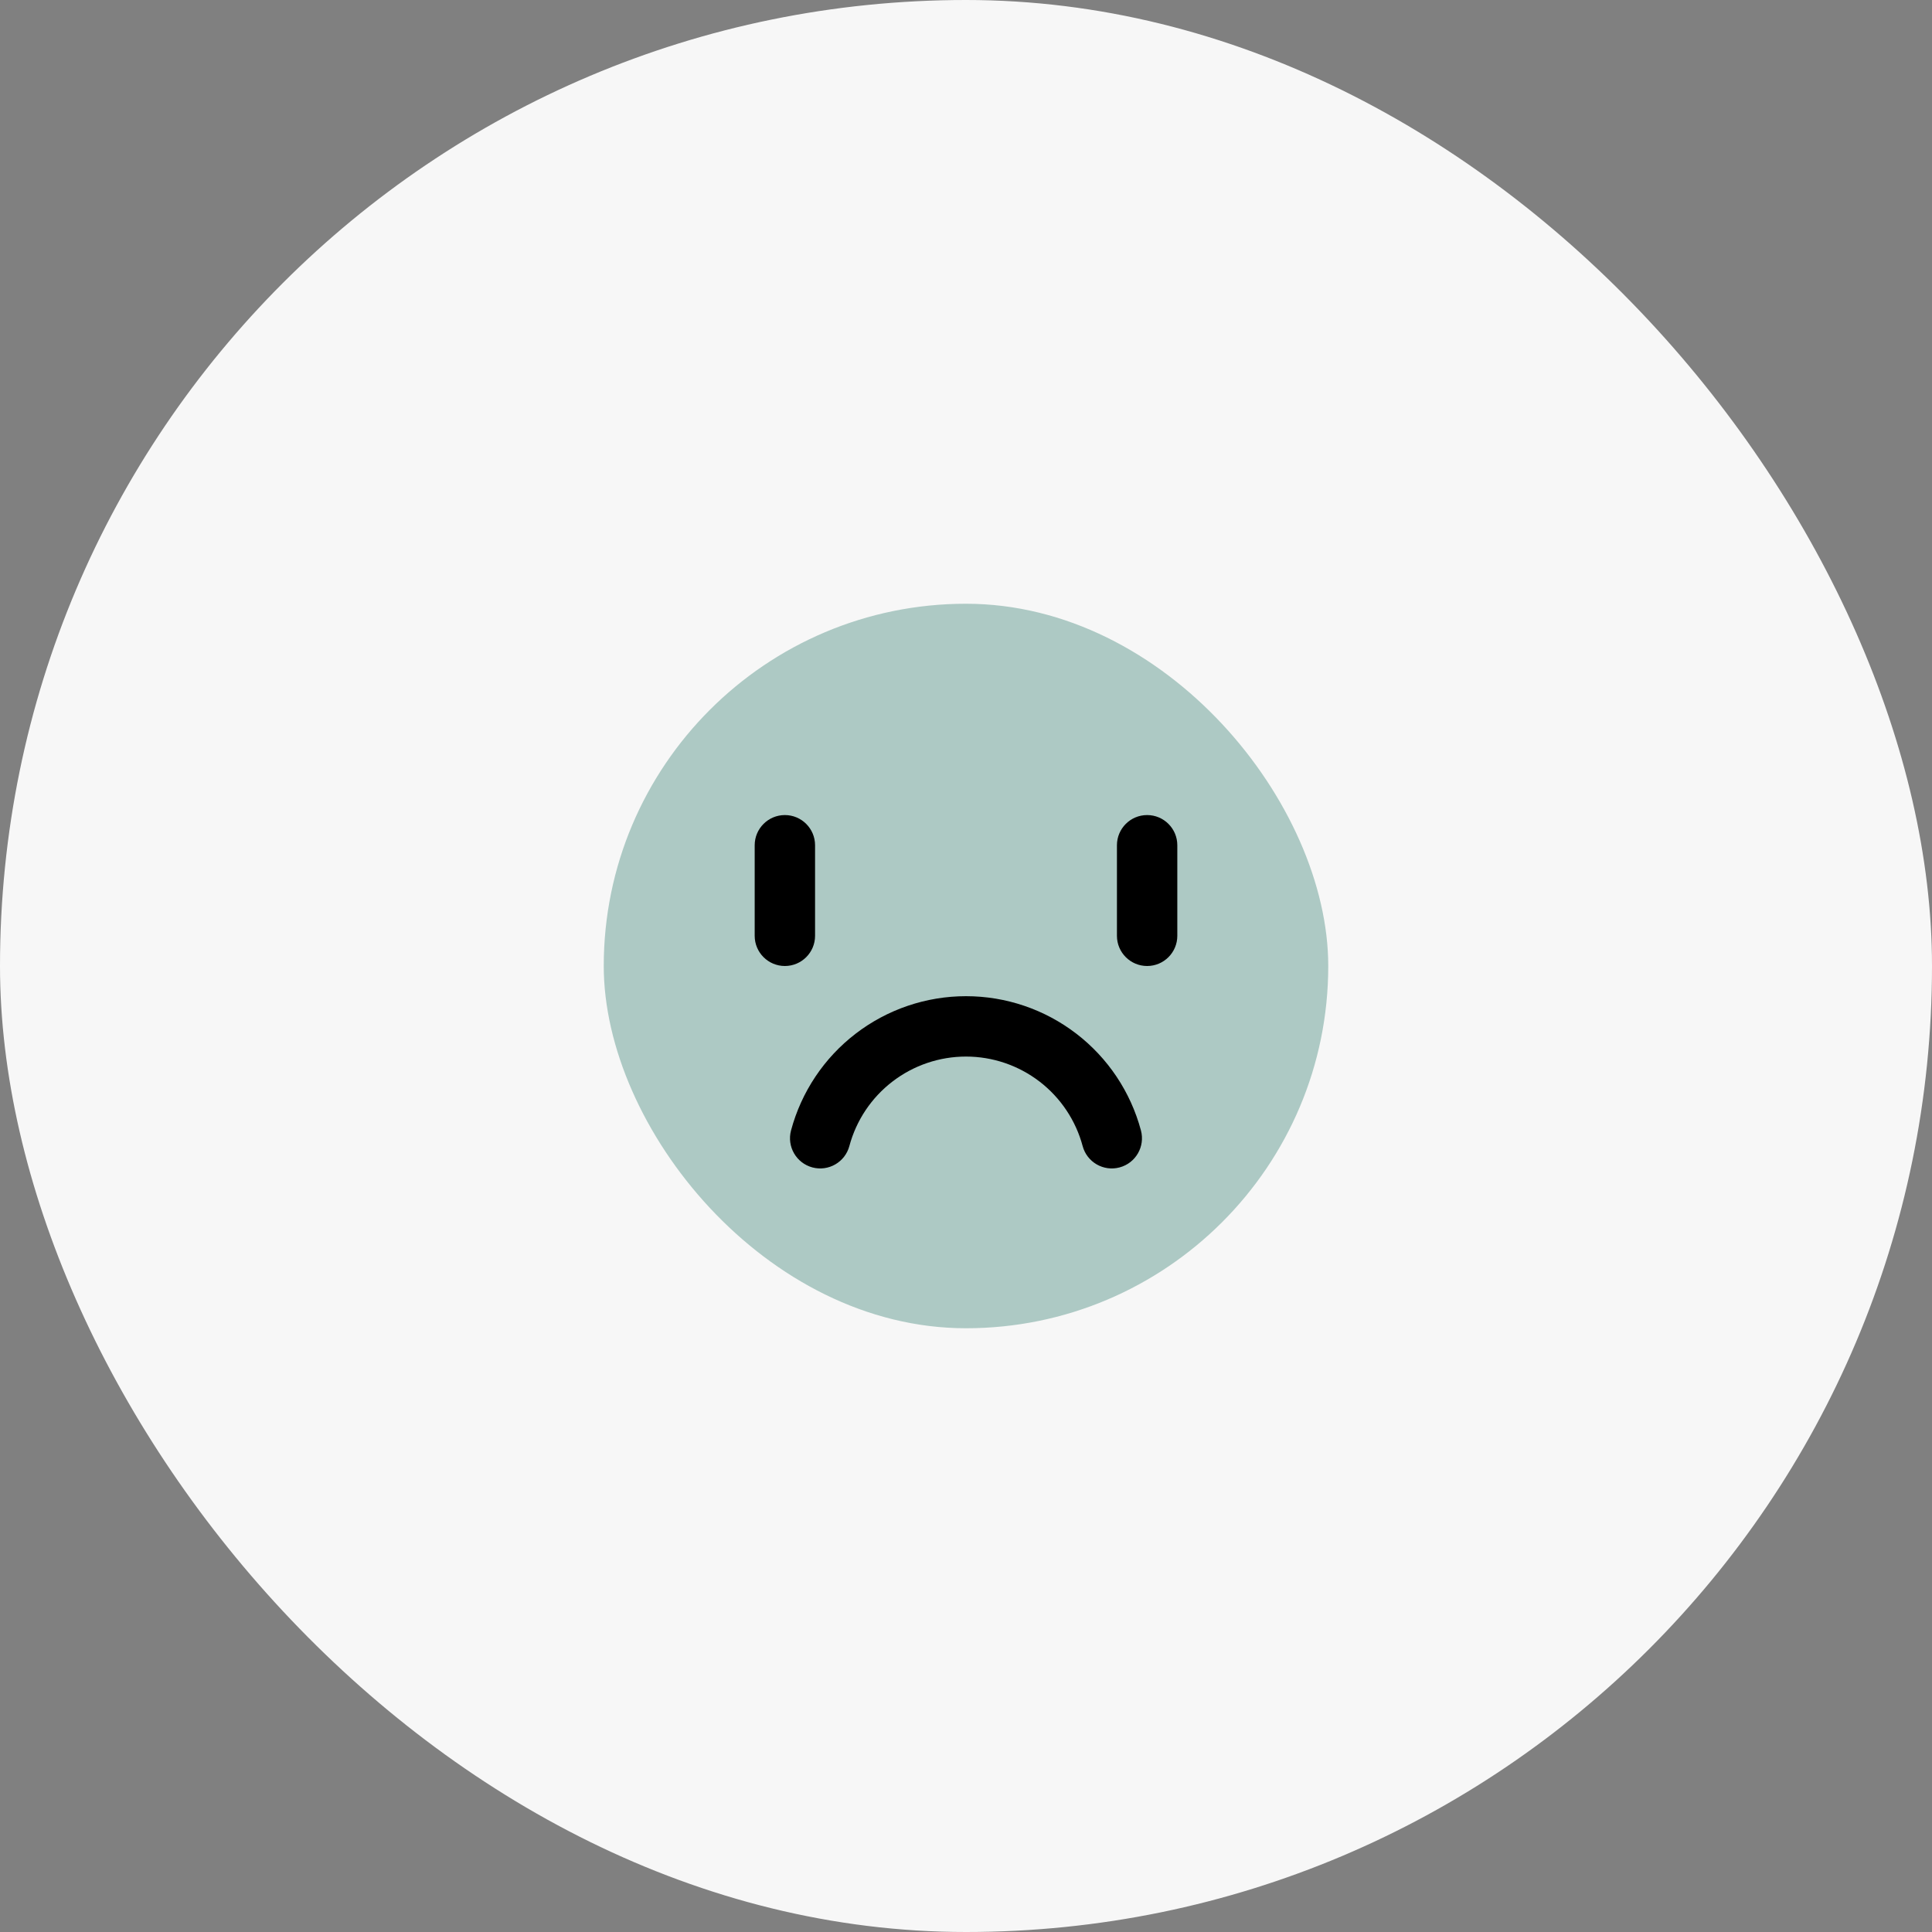 <svg width="64" height="64" viewBox="0 0 64 64" fill="none" xmlns="http://www.w3.org/2000/svg">
<rect x="0" y="0" width="64" height="64" fill="#808080" stroke="none"/>
<rect width="64" height="64" rx="32" fill="#F7F7F7"/>
<rect x="20" y="20" width="24" height="24" rx="12" fill="#ADC9C4"/>
<path fill-rule="evenodd" clip-rule="evenodd" d="M28.347 34.24C29.395 33.436 30.679 33 32 33C33.321 33 34.605 33.436 35.652 34.24C36.7 35.044 37.453 36.171 37.795 37.447C37.938 37.981 37.622 38.529 37.088 38.672C36.555 38.815 36.006 38.498 35.864 37.965C35.636 37.114 35.133 36.363 34.435 35.827C33.736 35.291 32.88 35 32 35C31.119 35 30.263 35.291 29.565 35.827C28.866 36.363 28.364 37.114 28.136 37.965C27.993 38.498 27.445 38.815 26.911 38.672C26.378 38.529 26.061 37.981 26.204 37.447C26.546 36.171 27.299 35.044 28.347 34.24Z" fill="black"/>
<path fill-rule="evenodd" clip-rule="evenodd" d="M26 27C26.552 27 27 27.448 27 28V31C27 31.552 26.552 32 26 32C25.448 32 25 31.552 25 31V28C25 27.448 25.448 27 26 27Z" fill="black"/>
<path fill-rule="evenodd" clip-rule="evenodd" d="M38 27C38.552 27 39 27.448 39 28V31C39 31.552 38.552 32 38 32C37.448 32 37 31.552 37 31V28C37 27.448 37.448 27 38 27Z" fill="black"/>
</svg>
